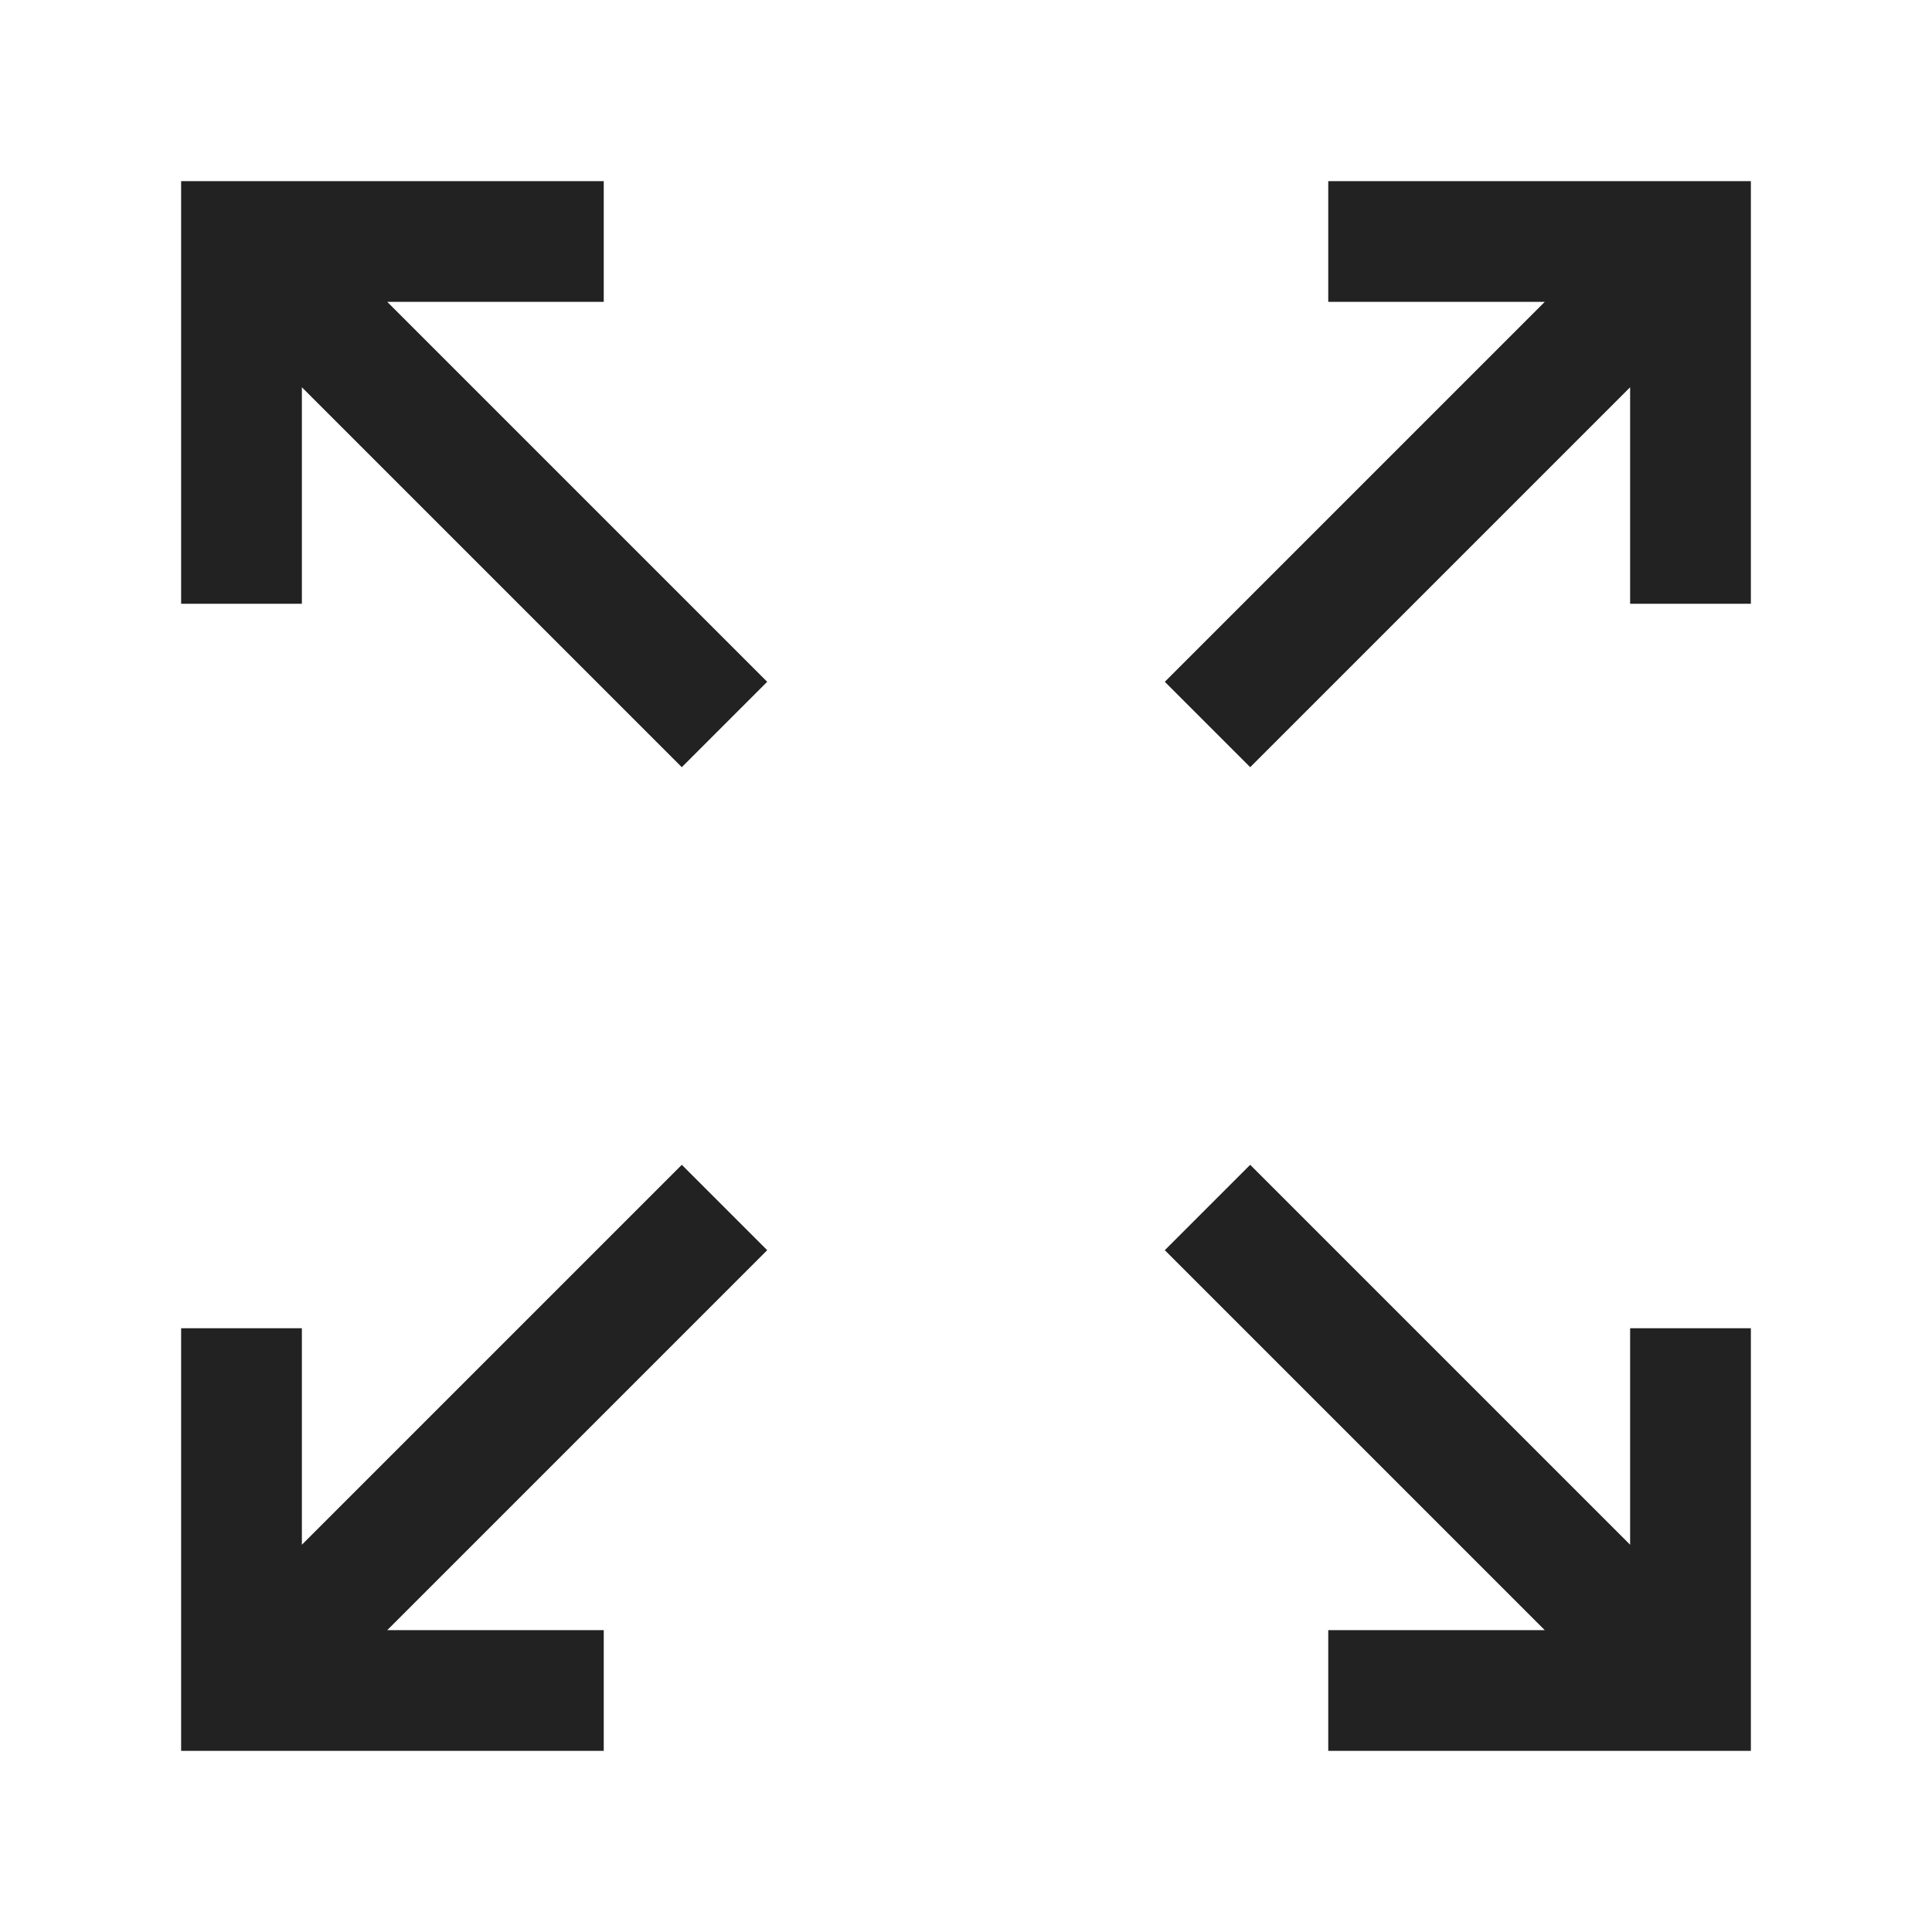 <svg xmlns="http://www.w3.org/2000/svg" viewBox="0 0 64 64" fill="none" stroke-width="4px" stroke="#222"><path d="M20 8H8v12M8 8l16 16M56 20V8H44M56 8L40 24M44 56h12V44M56 56L40 40M8 44v12h12M8 56l16-16"/></svg>